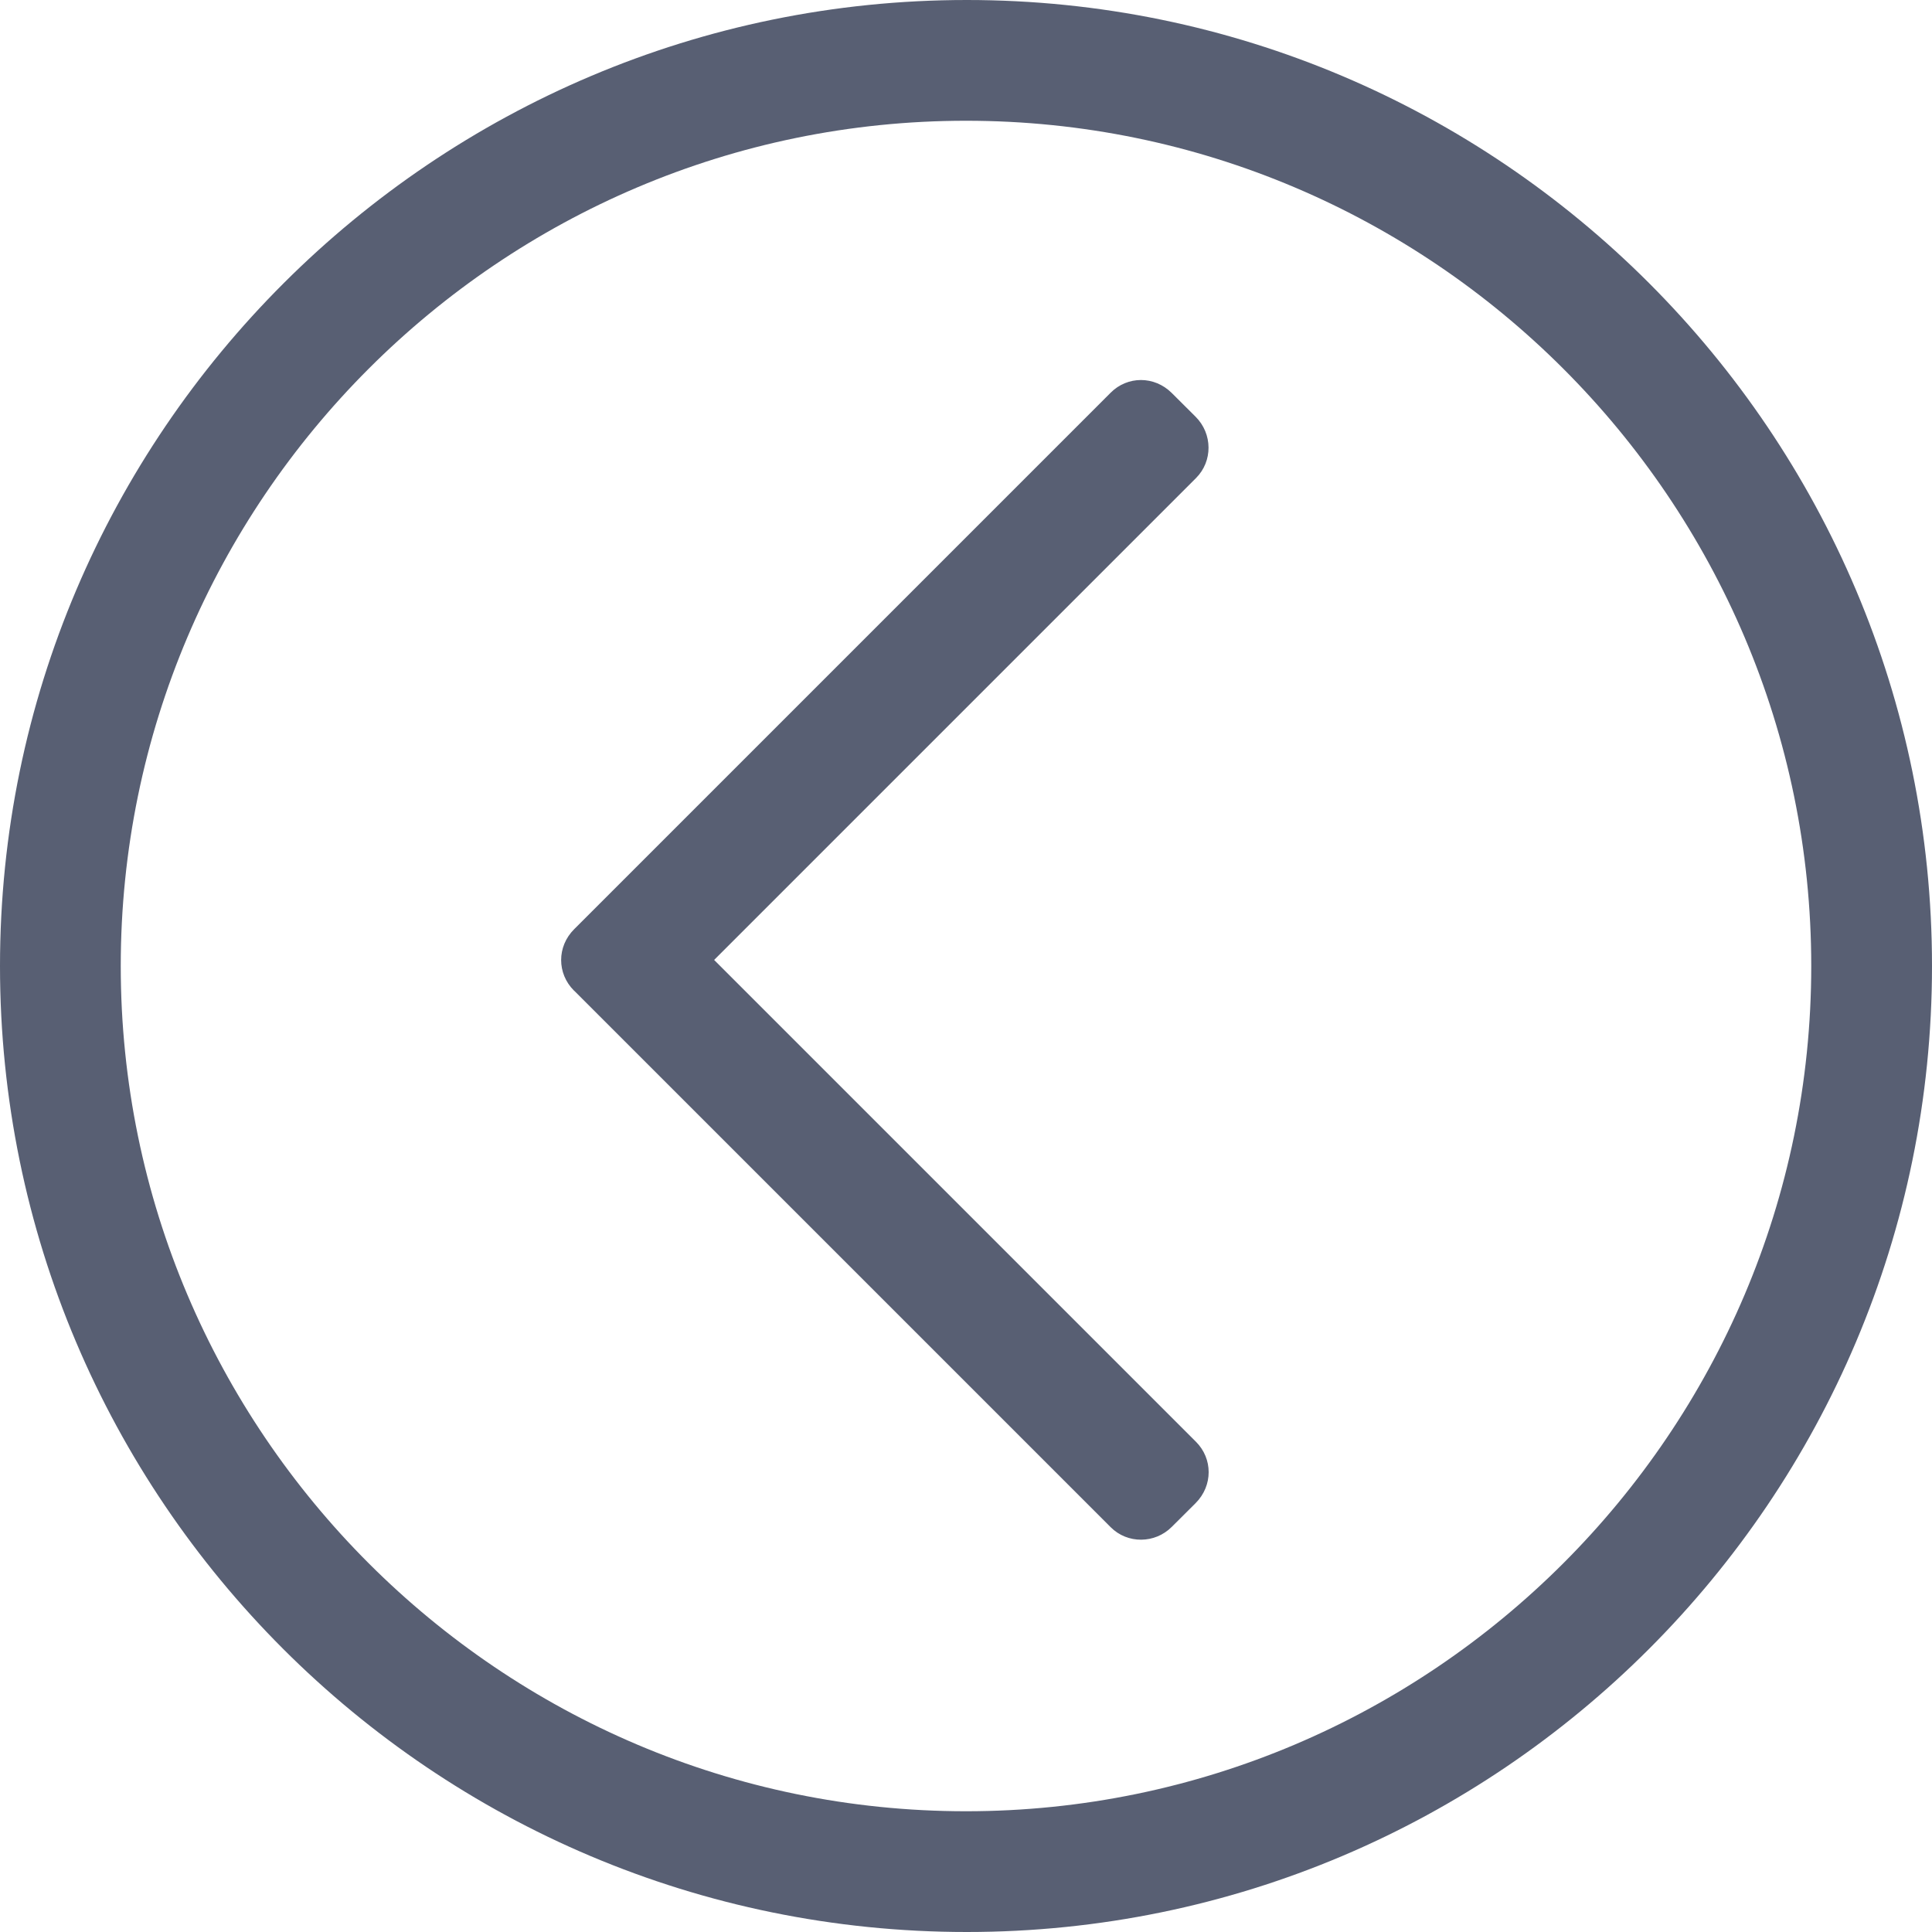 <?xml version="1.0" encoding="UTF-8"?>
<svg viewBox="0 0 22 22" version="1.1" xmlns="http://www.w3.org/2000/svg" xmlns:xlink="http://www.w3.org/1999/xlink">

    <g id="Page-1" stroke="none" stroke-width="1" fill="none" fill-rule="evenodd">
        <g id="icons" transform="translate(-443, -567)" fill="#585F73">
            <g id="fa-chevron-circle-left" transform="translate(443, 567)">
                <path d="M11.009,0 C4.946,0 0,4.931 0,11 C0,17.069 4.927,22 11.009,22 C17.073,22 22,17.069 22,11 C22,4.931 17.073,0 11.009,0 L11.009,0 Z M11,20.625 C5.696,20.625 1.375,16.304 1.375,11 C1.375,5.696 5.696,1.375 11,1.375 C16.304,1.375 20.625,5.696 20.625,11 C20.625,16.304 16.304,20.625 11,20.625 L11,20.625 Z M12.647,4.472 C12.838,4.28 13.145,4.277 13.344,4.476 L13.615,4.746 C13.809,4.94 13.811,5.252 13.619,5.444 L8.132,10.931 L13.619,16.418 C13.81,16.609 13.814,16.916 13.615,17.116 L13.344,17.386 C13.151,17.58 12.838,17.582 12.647,17.39 L6.814,11.557 C6.812,11.555 6.81,11.554 6.809,11.552 L6.539,11.282 L6.534,11.278 C6.343,11.086 6.339,10.779 6.539,10.58 L12.647,4.472 Z" id="chevron-circle-left"></path>
            </g>
        </g>
    </g>
</svg>
